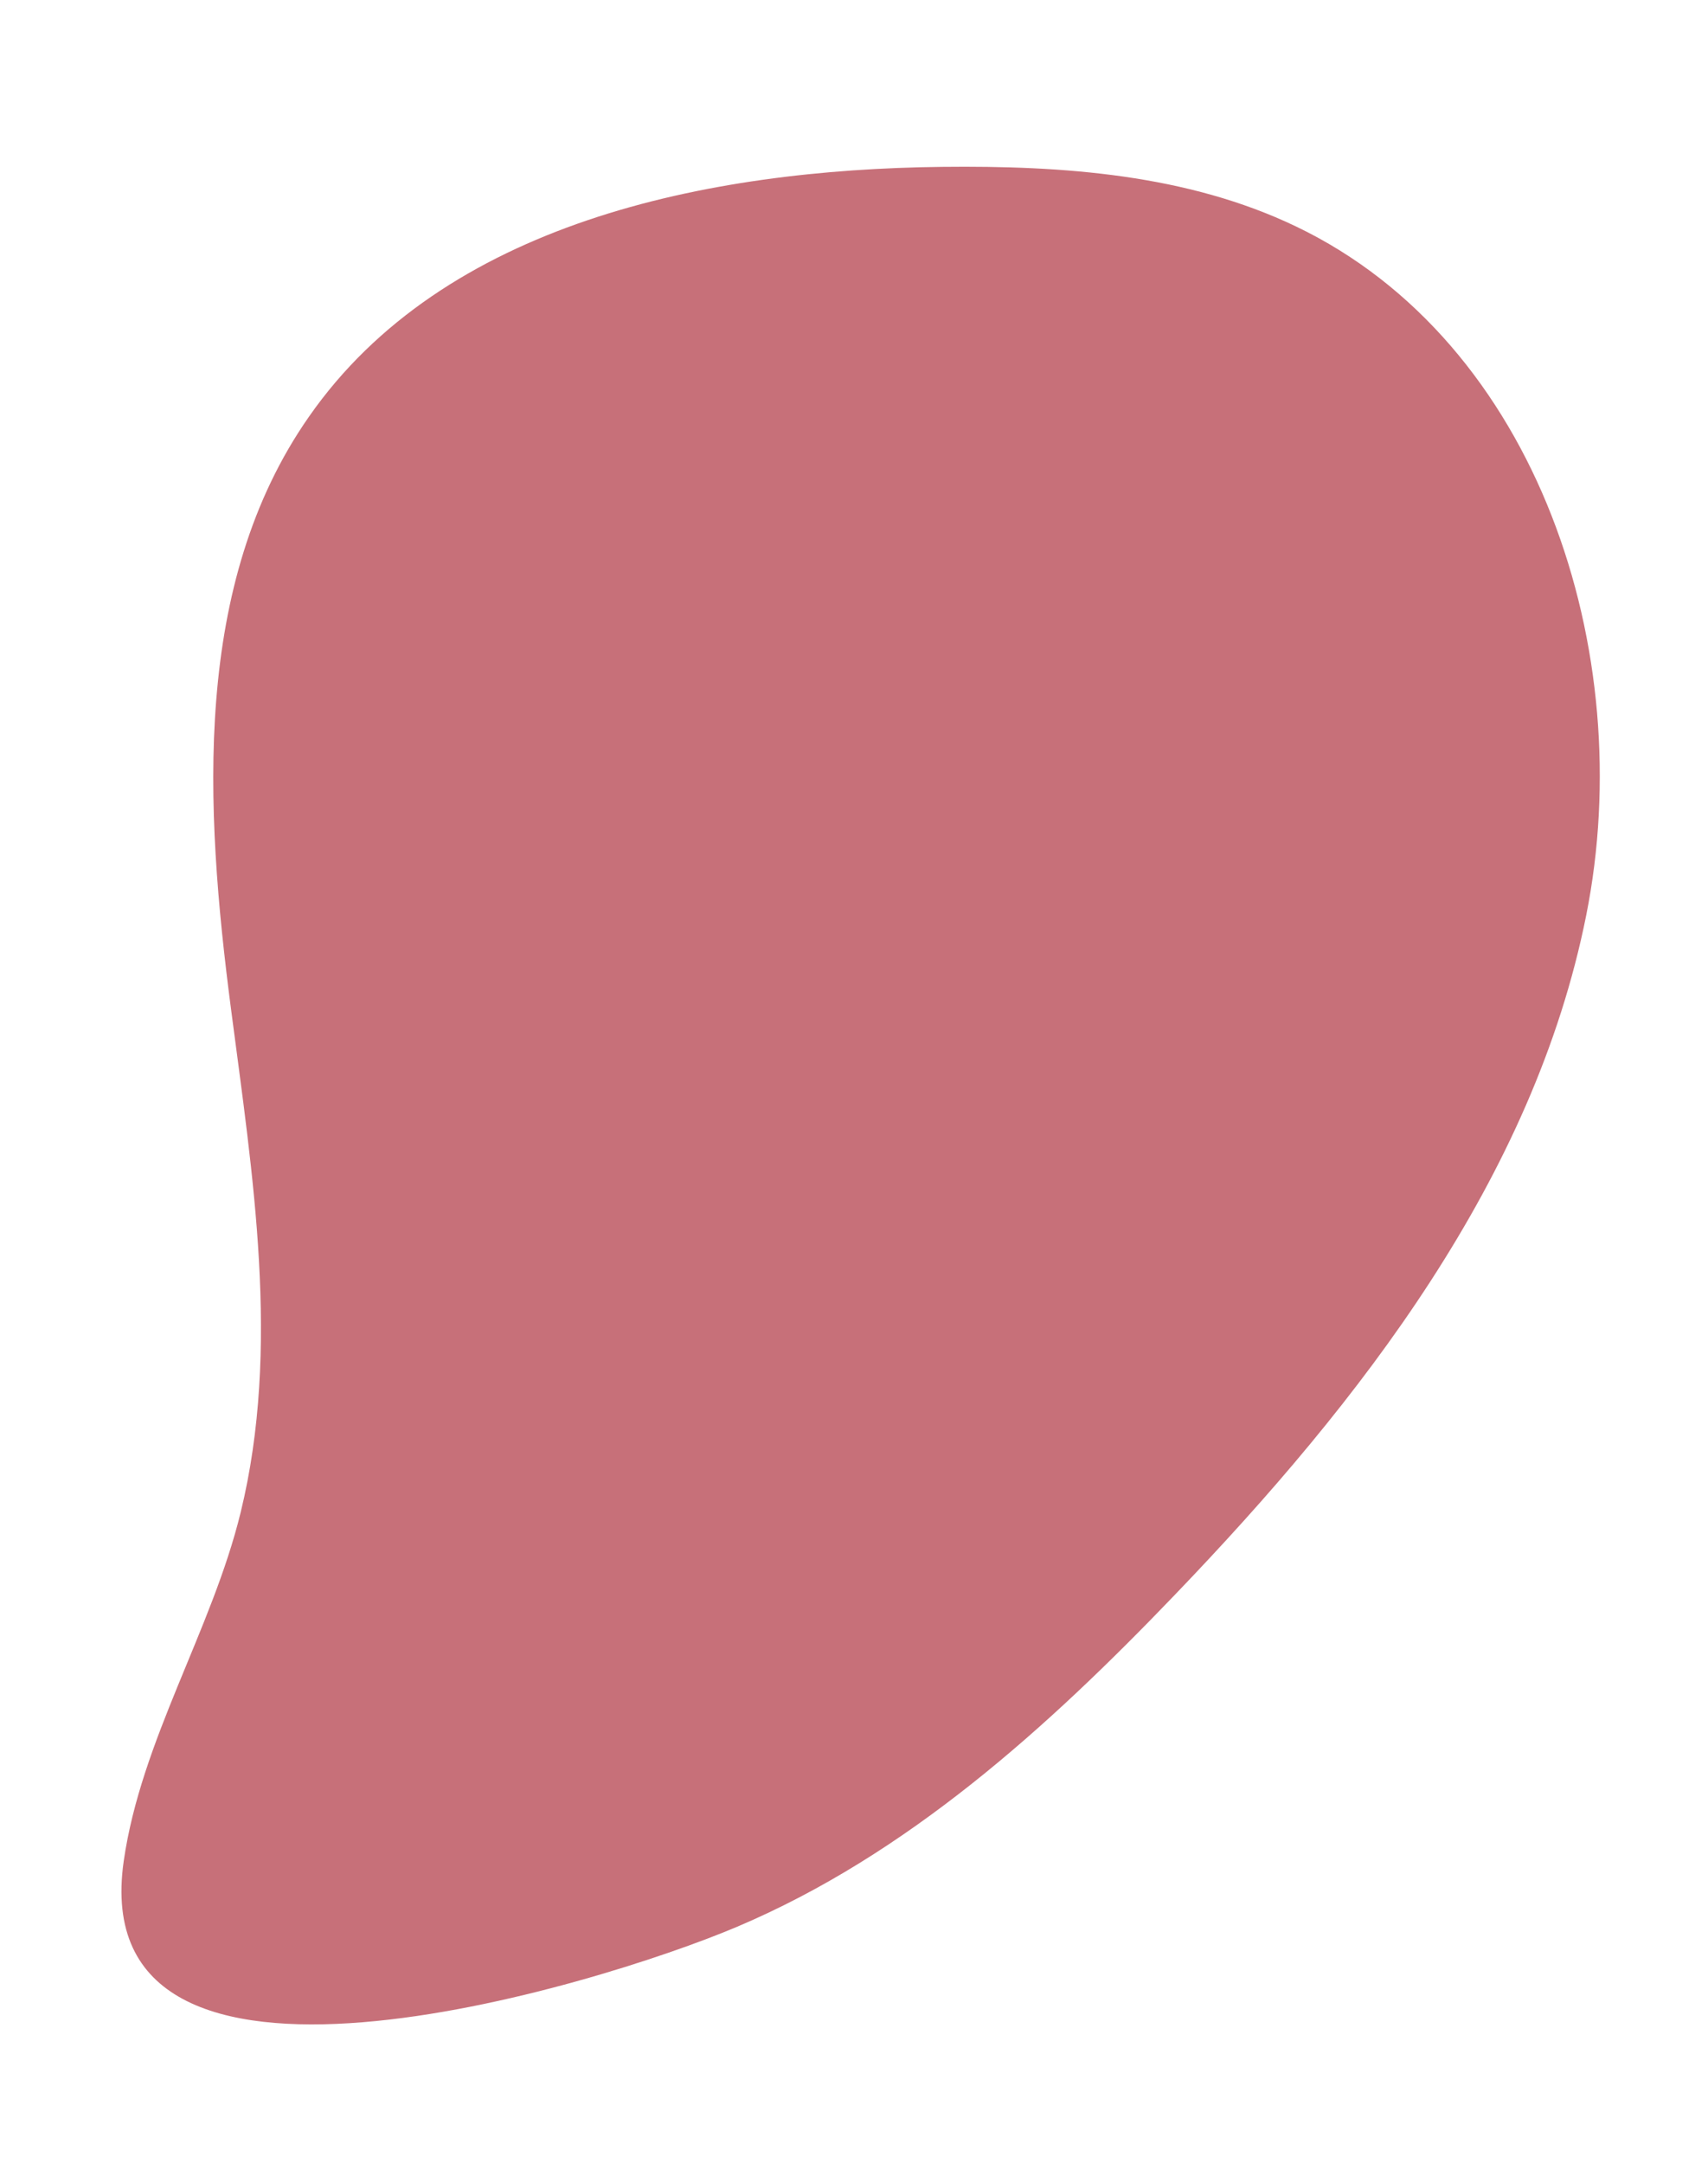 <svg id="Capa_1" data-name="Capa 1" xmlns="http://www.w3.org/2000/svg" viewBox="0 0 308 390"><defs><style>.cls-1{fill:#c77079;}</style></defs><path class="cls-1" d="M41.65,181.9c-4.75-36.45-7-76.59,14.05-106.74C80,40.25,127.36,30.56,169.92,30.09c21.75-.24,44.15,1.34,63.77,10.74,43.65,20.9,61.83,76.76,52.35,124.22s-40.62,87.59-74.14,122.5c-23,24-48.33,46.92-79,59.91C107.65,358.17,15,386.59,22.31,335.61,25.45,313.78,38.2,294,43.4,272.72,50.65,243,45.53,211.76,41.65,181.9Z"/></svg>